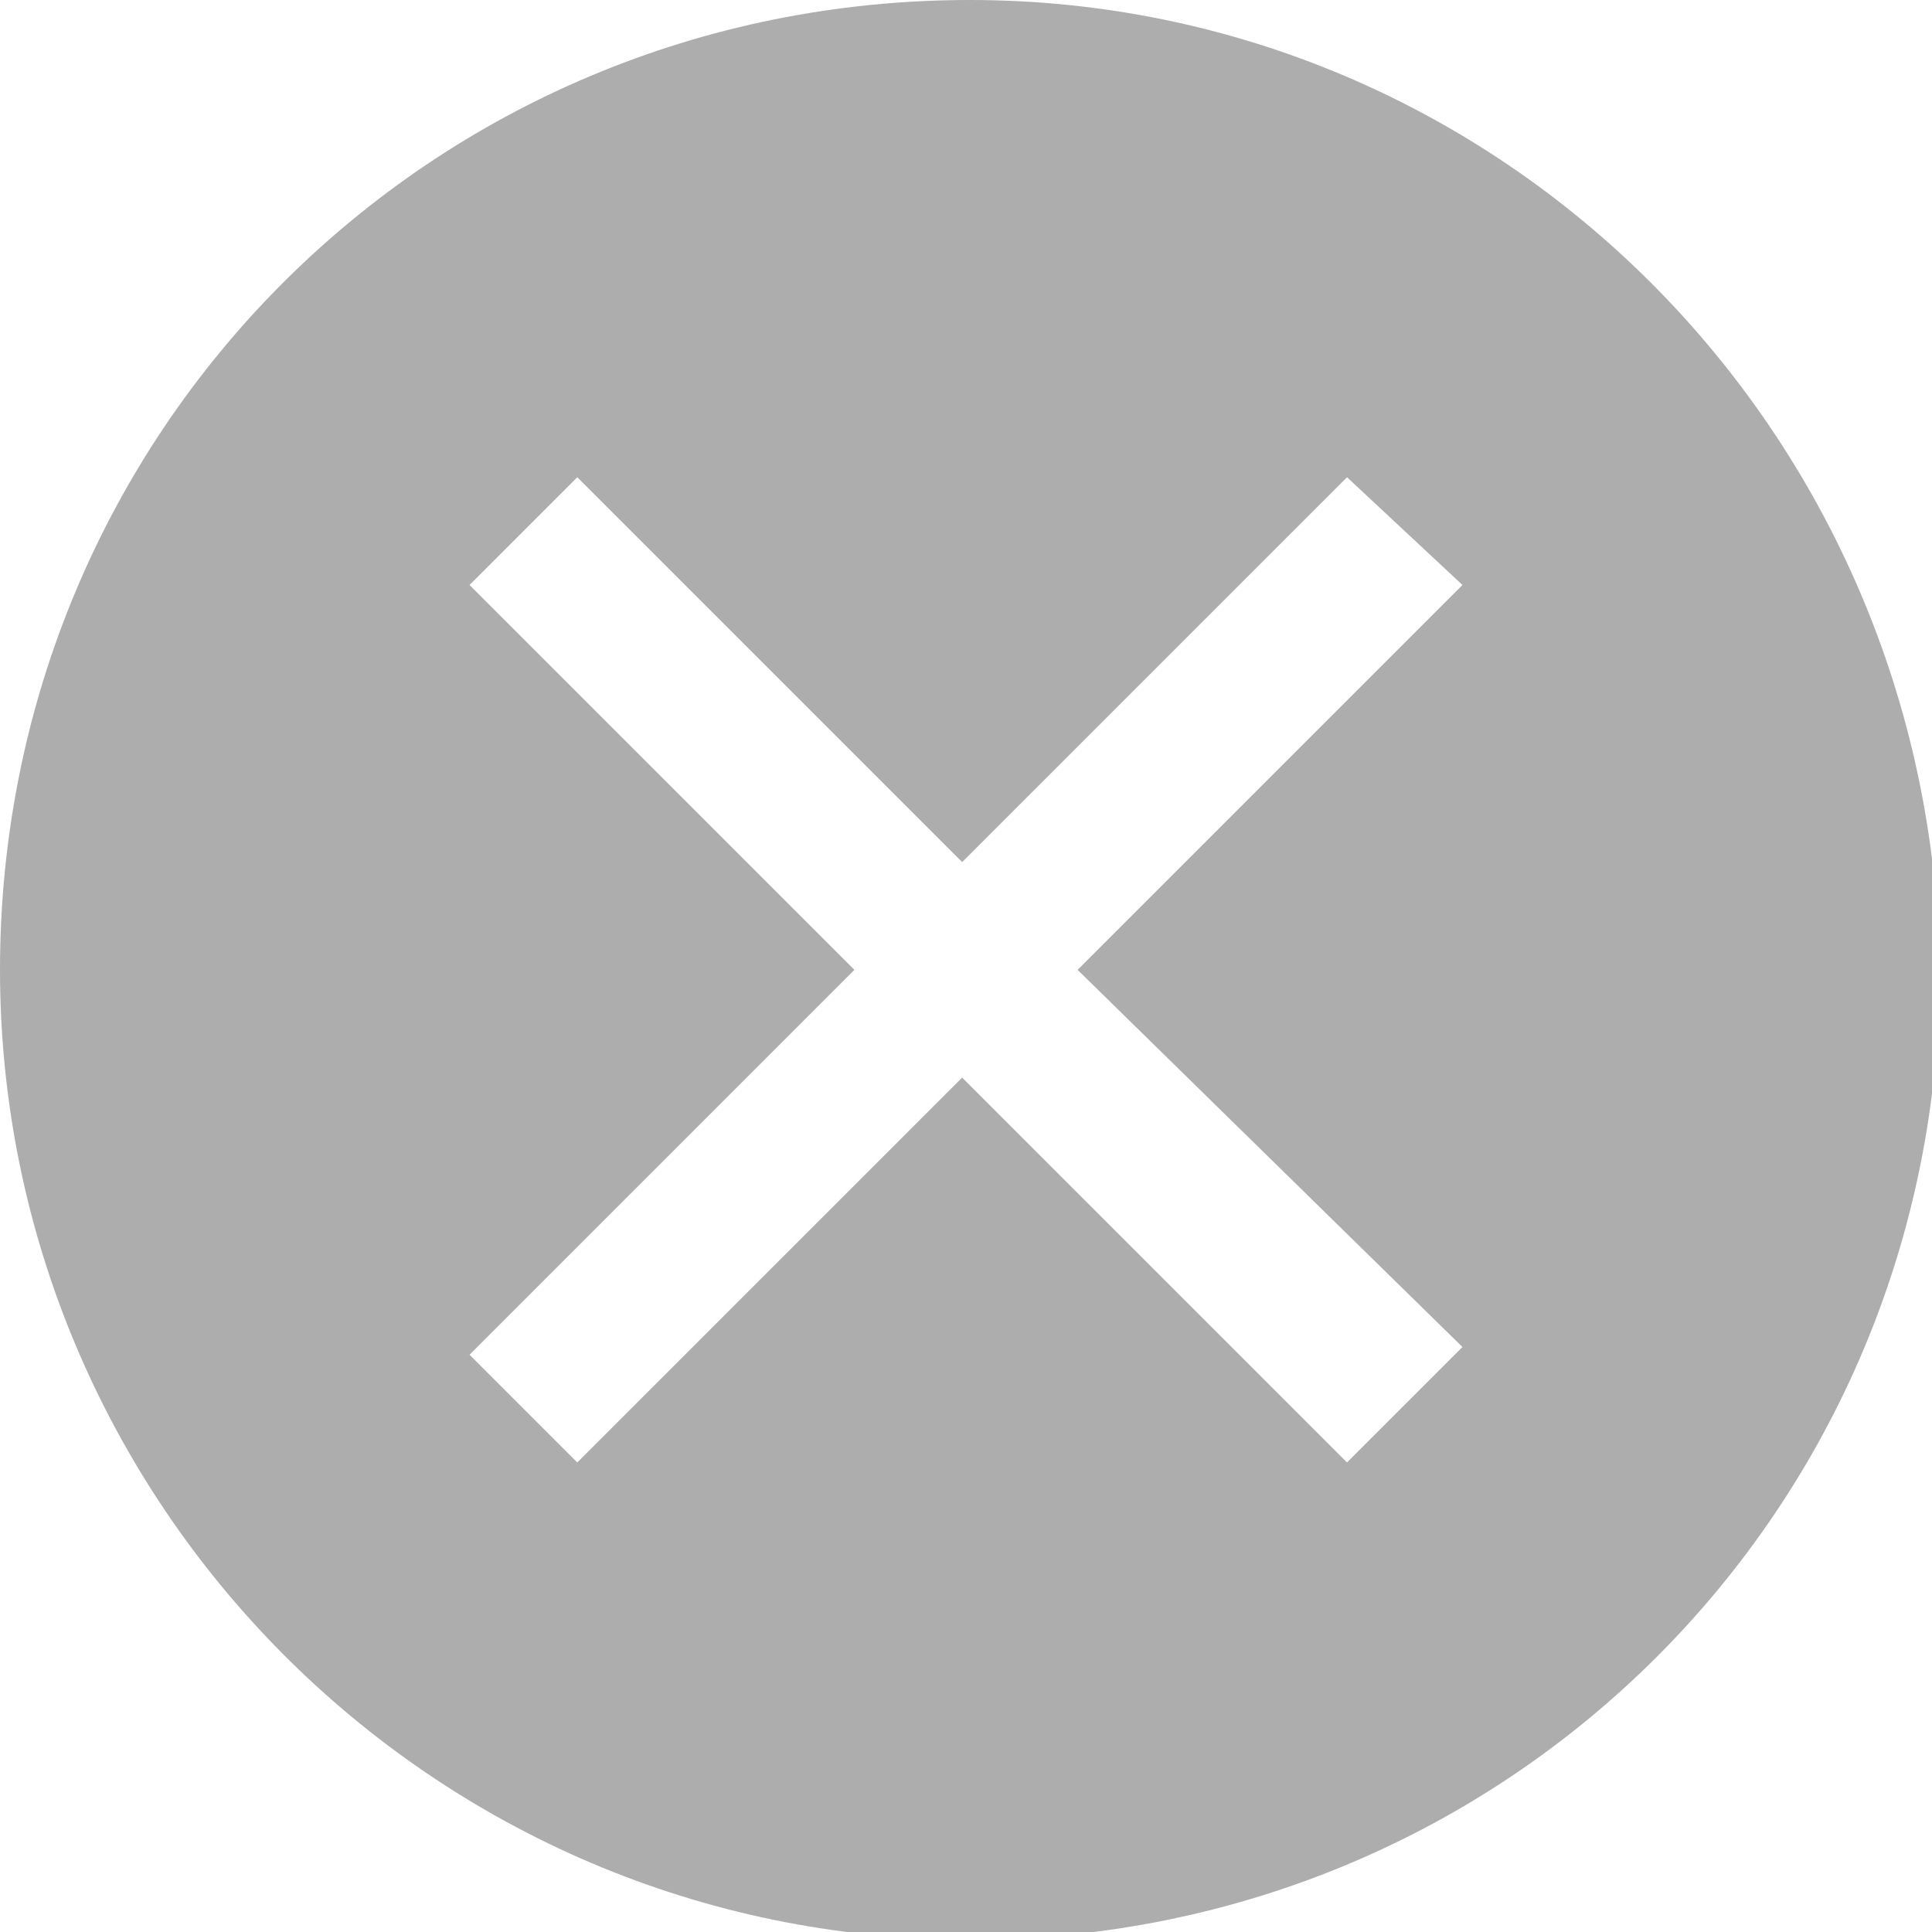 <?xml version="1.0" encoding="utf-8"?>
<!-- Generator: Adobe Illustrator 18.1.1, SVG Export Plug-In . SVG Version: 6.00 Build 0)  -->
<svg version="1.0" xmlns="http://www.w3.org/2000/svg" xmlns:xlink="http://www.w3.org/1999/xlink" x="0px" y="0px"
	 viewBox="0 0 25.1 25.1" enable-background="new 0 0 25.1 25.1" xml:space="preserve">
<g id="Layer_1">
</g>
<g id="Layer_2">
	<path fill="#ADADAD" d="M12.6,0C5.6,0,0,5.6,0,12.6c0,6.9,5.6,12.6,12.6,12.6s12.6-5.6,12.6-12.6C25.1,5.6,19.5,0,12.6,0z M19,17.5
		L17.5,19l-5-5l-5,5l-1.4-1.4l5-5l-5-5l1.4-1.4l5,5l5-5L19,7.6l-5,5L19,17.5z"/>
</g>
</svg>
